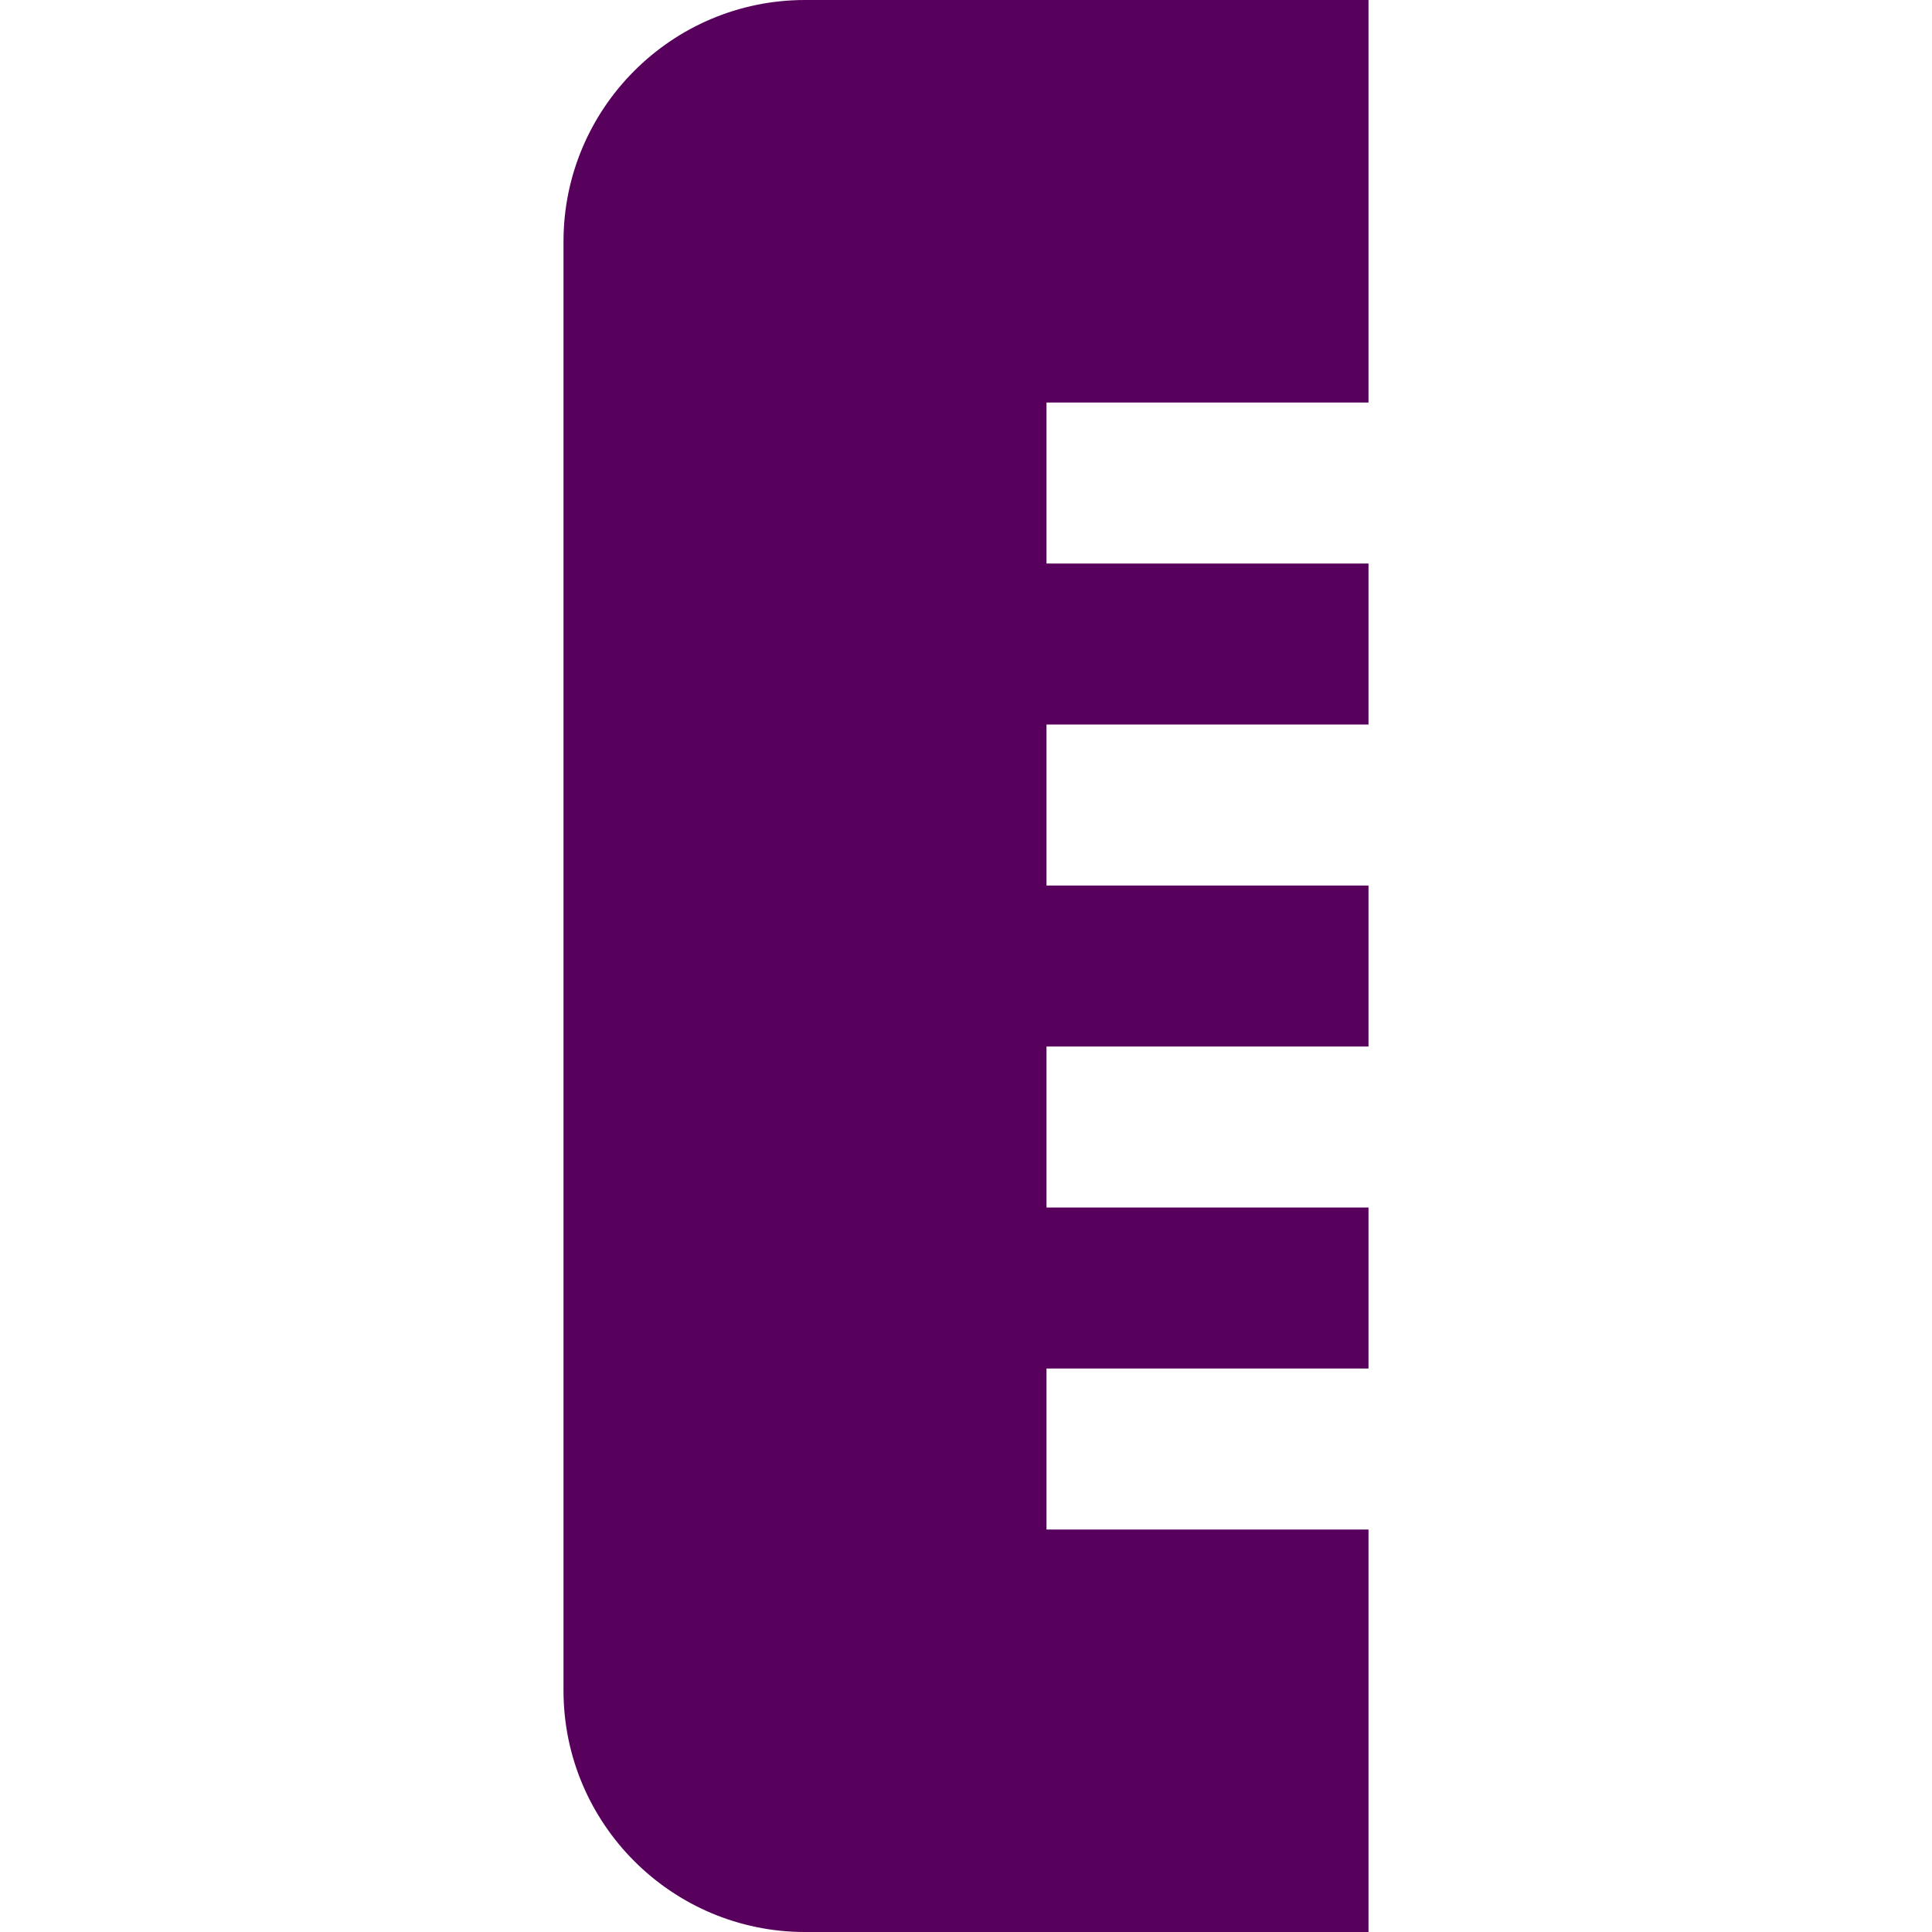 <?xml version="1.0" encoding="UTF-8"?>
<svg fill='#57005C' xmlns="http://www.w3.org/2000/svg" id="Layer_1" data-name="Layer 1" viewBox="0 0 24 24" width="512" height="512"><path d="M13,19v-2h4v-2h-4v-2h4v-2h-4v-2h4v-2h-4v-2h4V0h-7c-1.654,0-3,1.346-3,3V21c0,1.654,1.346,3,3,3h7v-5h-4Z"/></svg>
